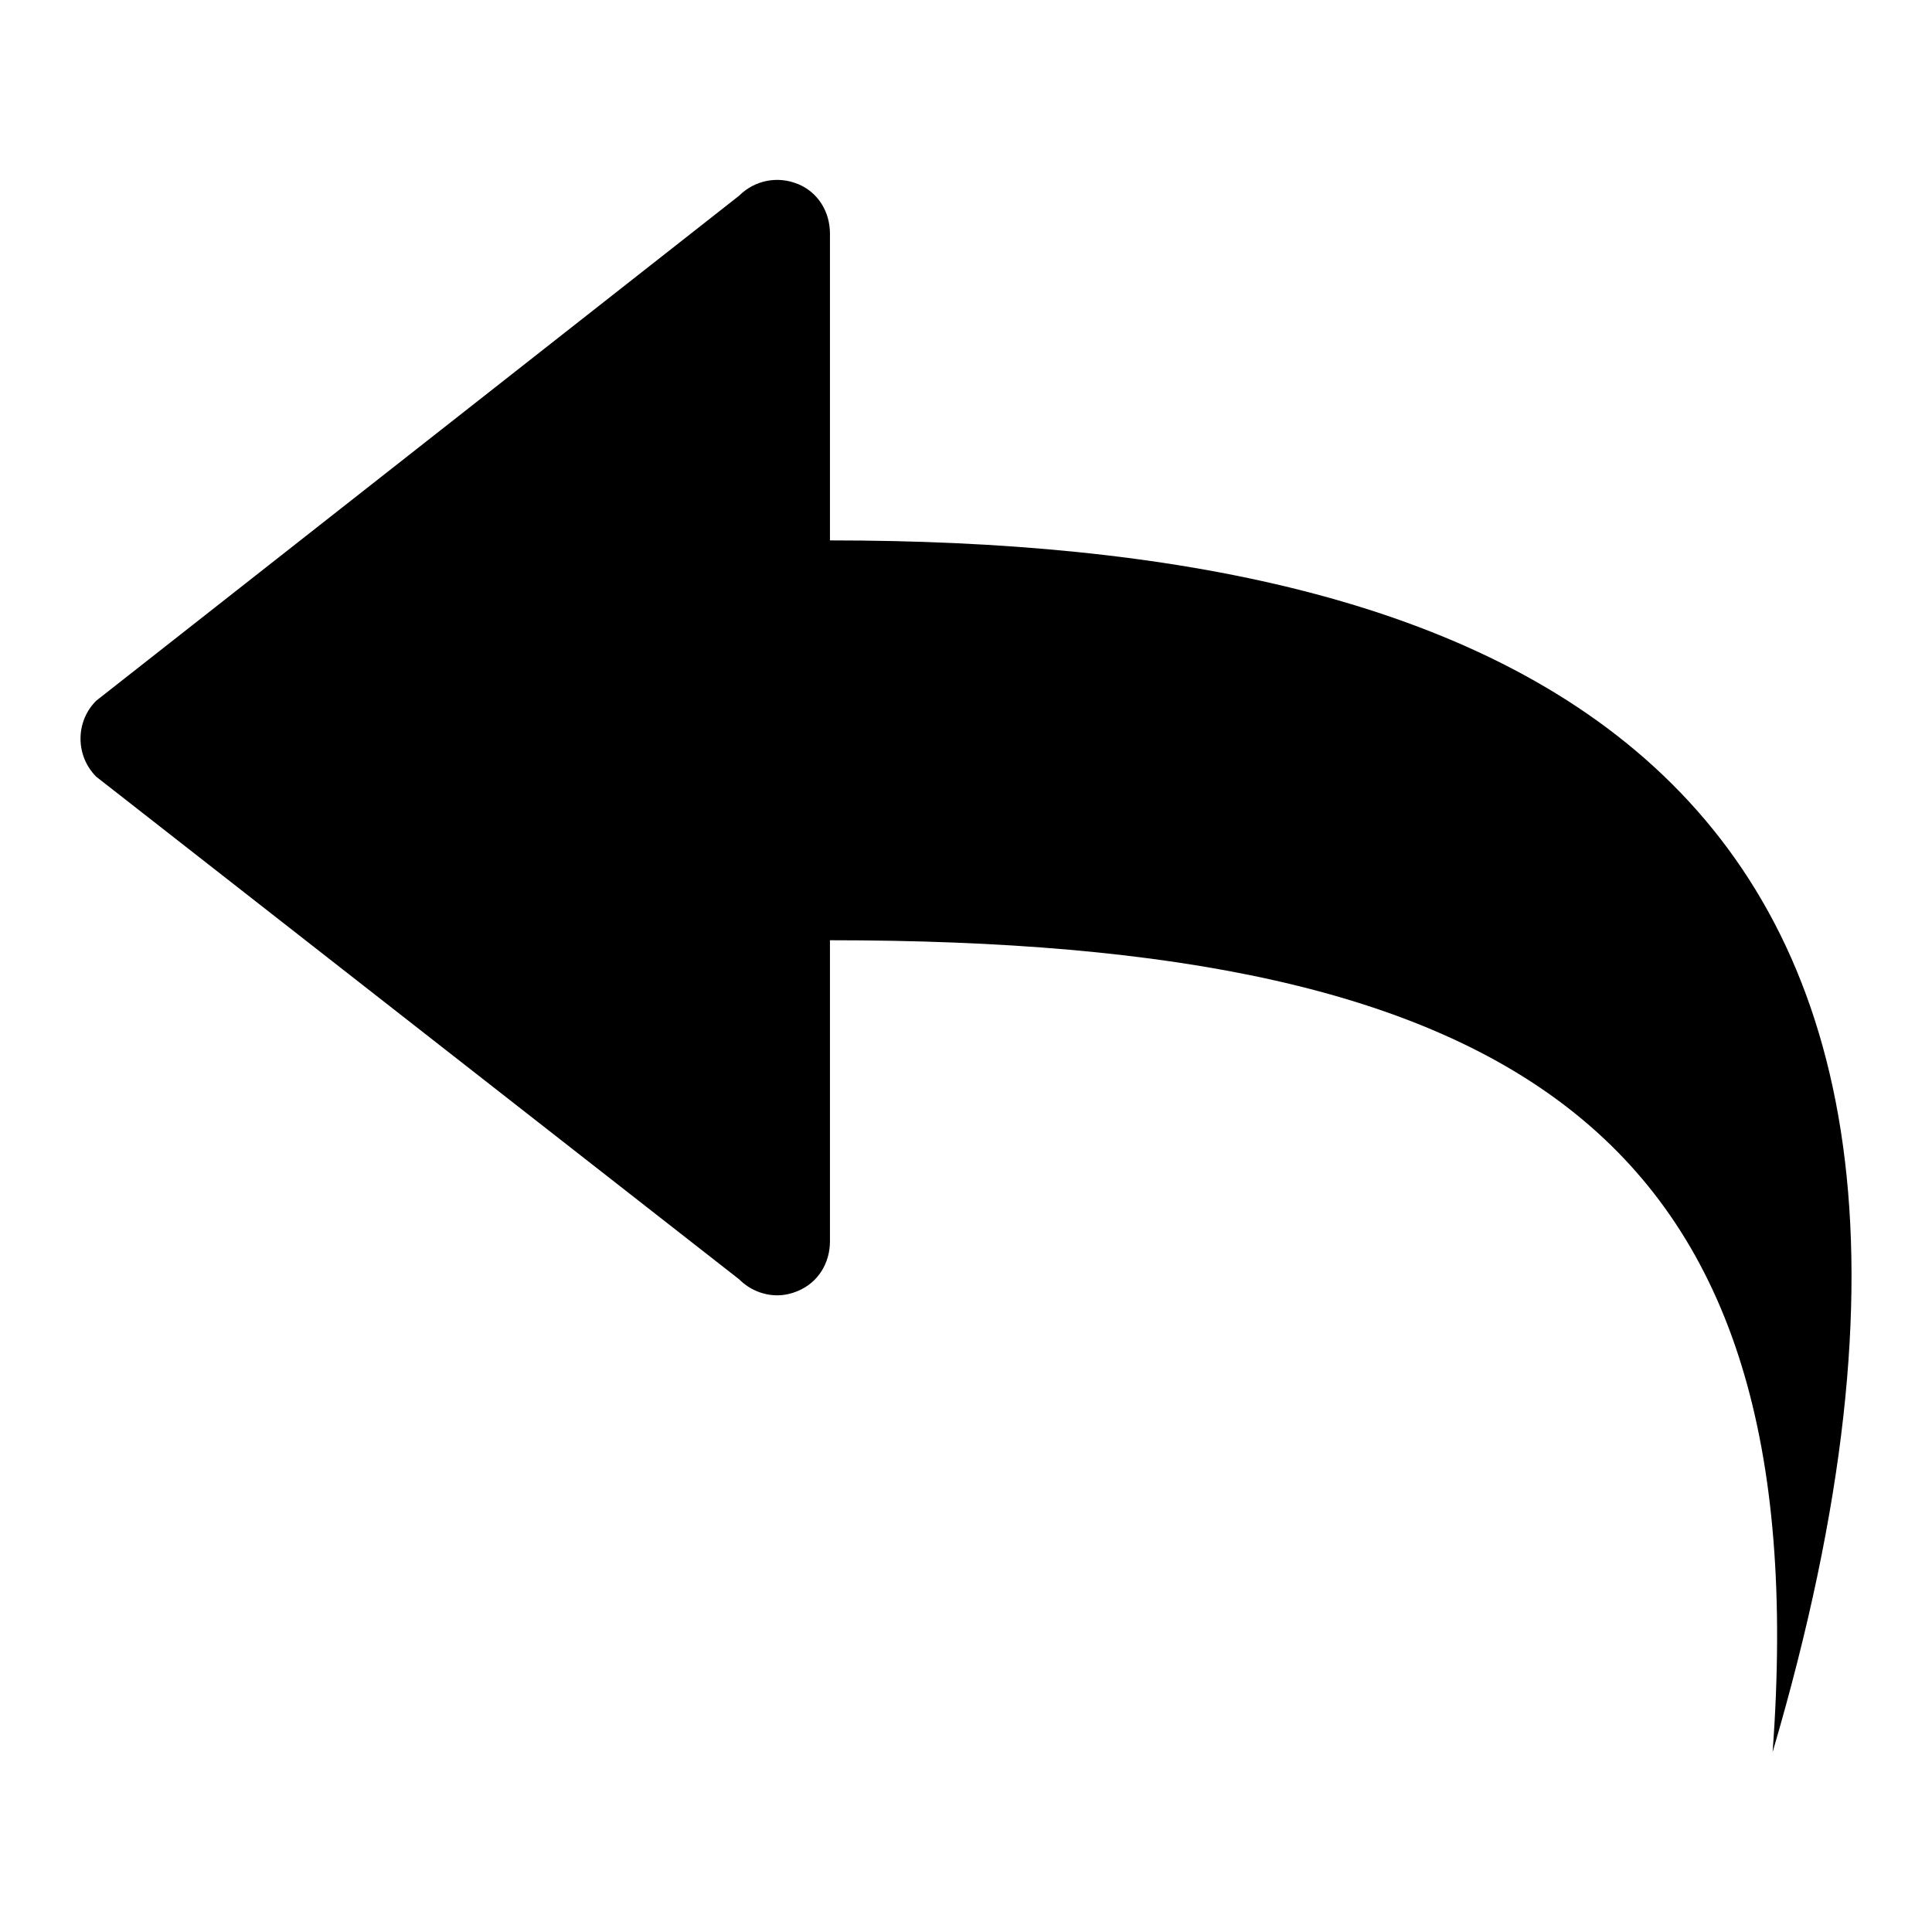 <svg height="24" viewBox="0 0 24 24" width="24"
    xmlns="http://www.w3.org/2000/svg">
    <path d="m9.91 2.286c-.248-.104-.536-.047-.727.144l-7.987 6.274c-.261.258-.261.684 0 .945l7.987 6.244c.127.127.298.198.473.198.087 0 .174-.02.255-.054.251-.104.399-.345.399-.617v-3.74c8.543 0 12.277 2.41 11.71 10.085 3.616-12.277-3.328-15.052-11.71-15.052v-3.811c0-.271-.147-.513-.399-.617z" fill-rule="evenodd"/>
</svg>